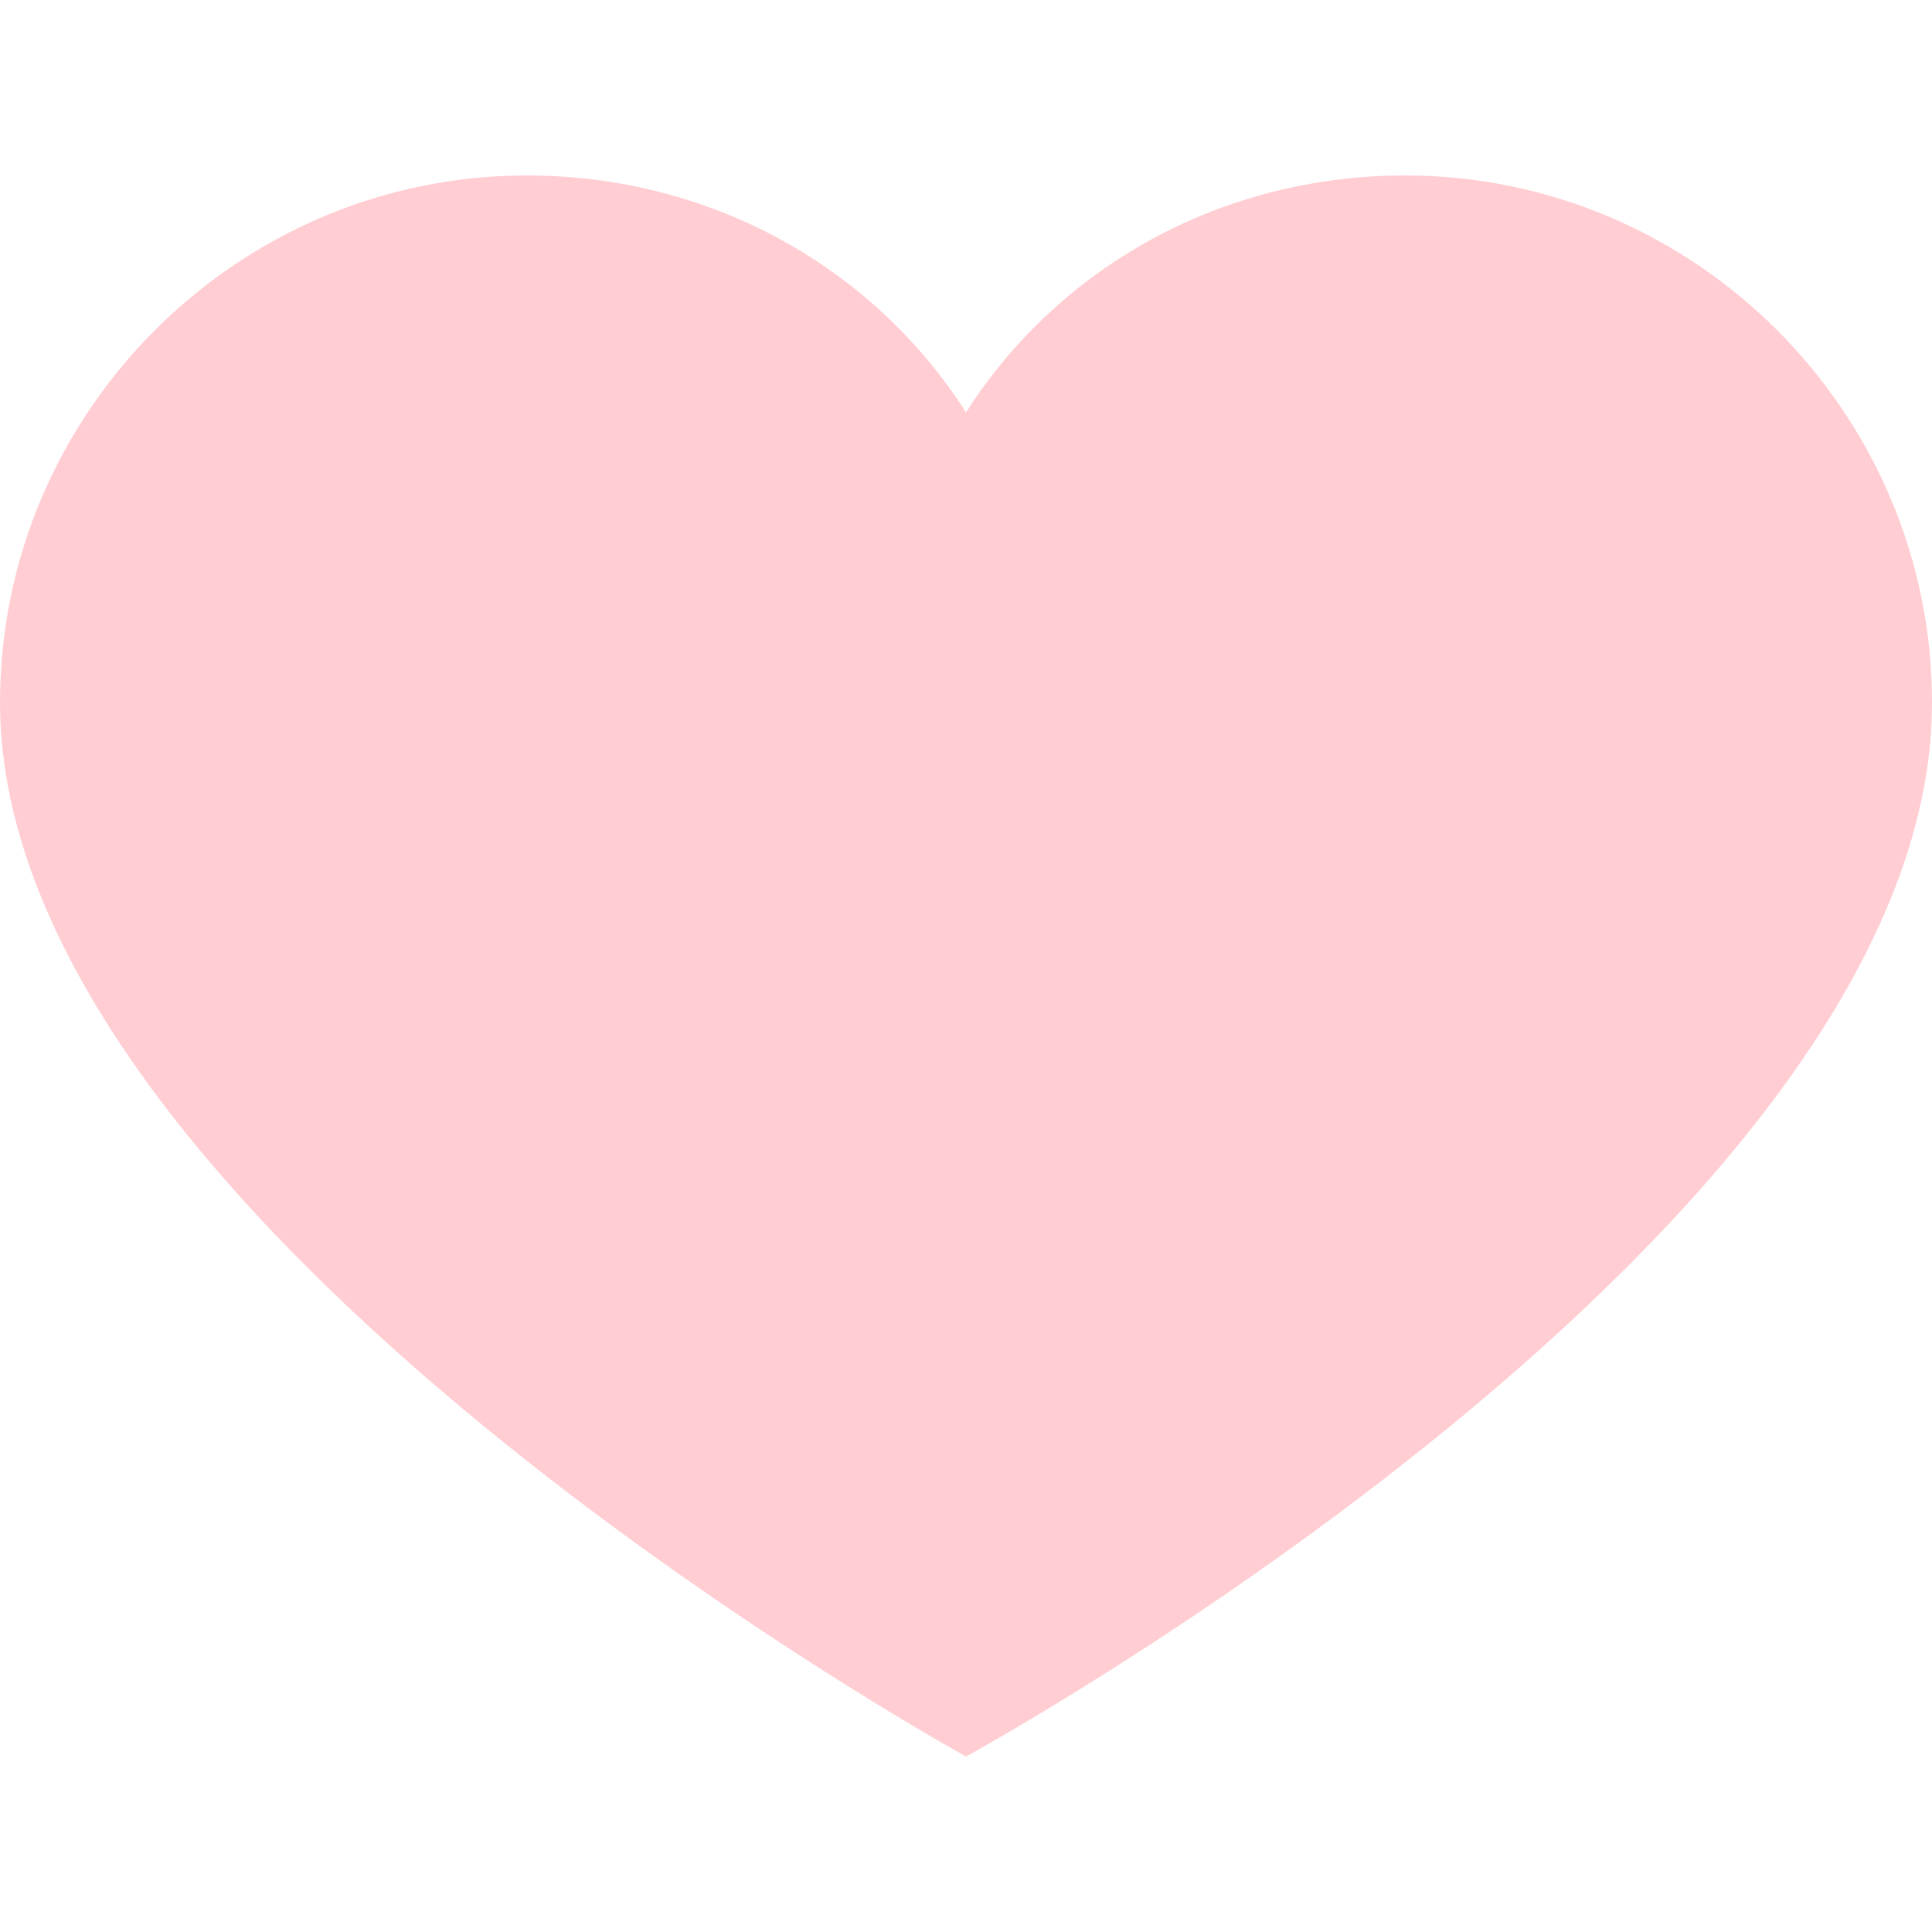 <?xml version="1.0" encoding="utf-8"?>
<!-- Generator: Adobe Illustrator 21.0.0, SVG Export Plug-In . SVG Version: 6.00 Build 0)  -->
<svg version="1.1" id="Layer_1" xmlns="http://www.w3.org/2000/svg" xmlns:xlink="http://www.w3.org/1999/xlink" x="0px" y="0px"
	 viewBox="0 0 512 512" style="enable-background:new 0 0 512 512;" xml:space="preserve">
<style type="text/css">
	.st0{fill:#FFCDD2;}
</style>
<g>
	<path class="st0" d="M372.4,46.5c-48.9,0-91.9,24.4-116.4,62.8C231.6,71,188.5,46.5,139.6,46.5C62.8,46.5,0,109.4,0,186.2
		c0,138.5,256,279.3,256,279.3s256-139.6,256-279.3C512,109.4,449.2,46.5,372.4,46.5z"/>
</g>
</svg>
